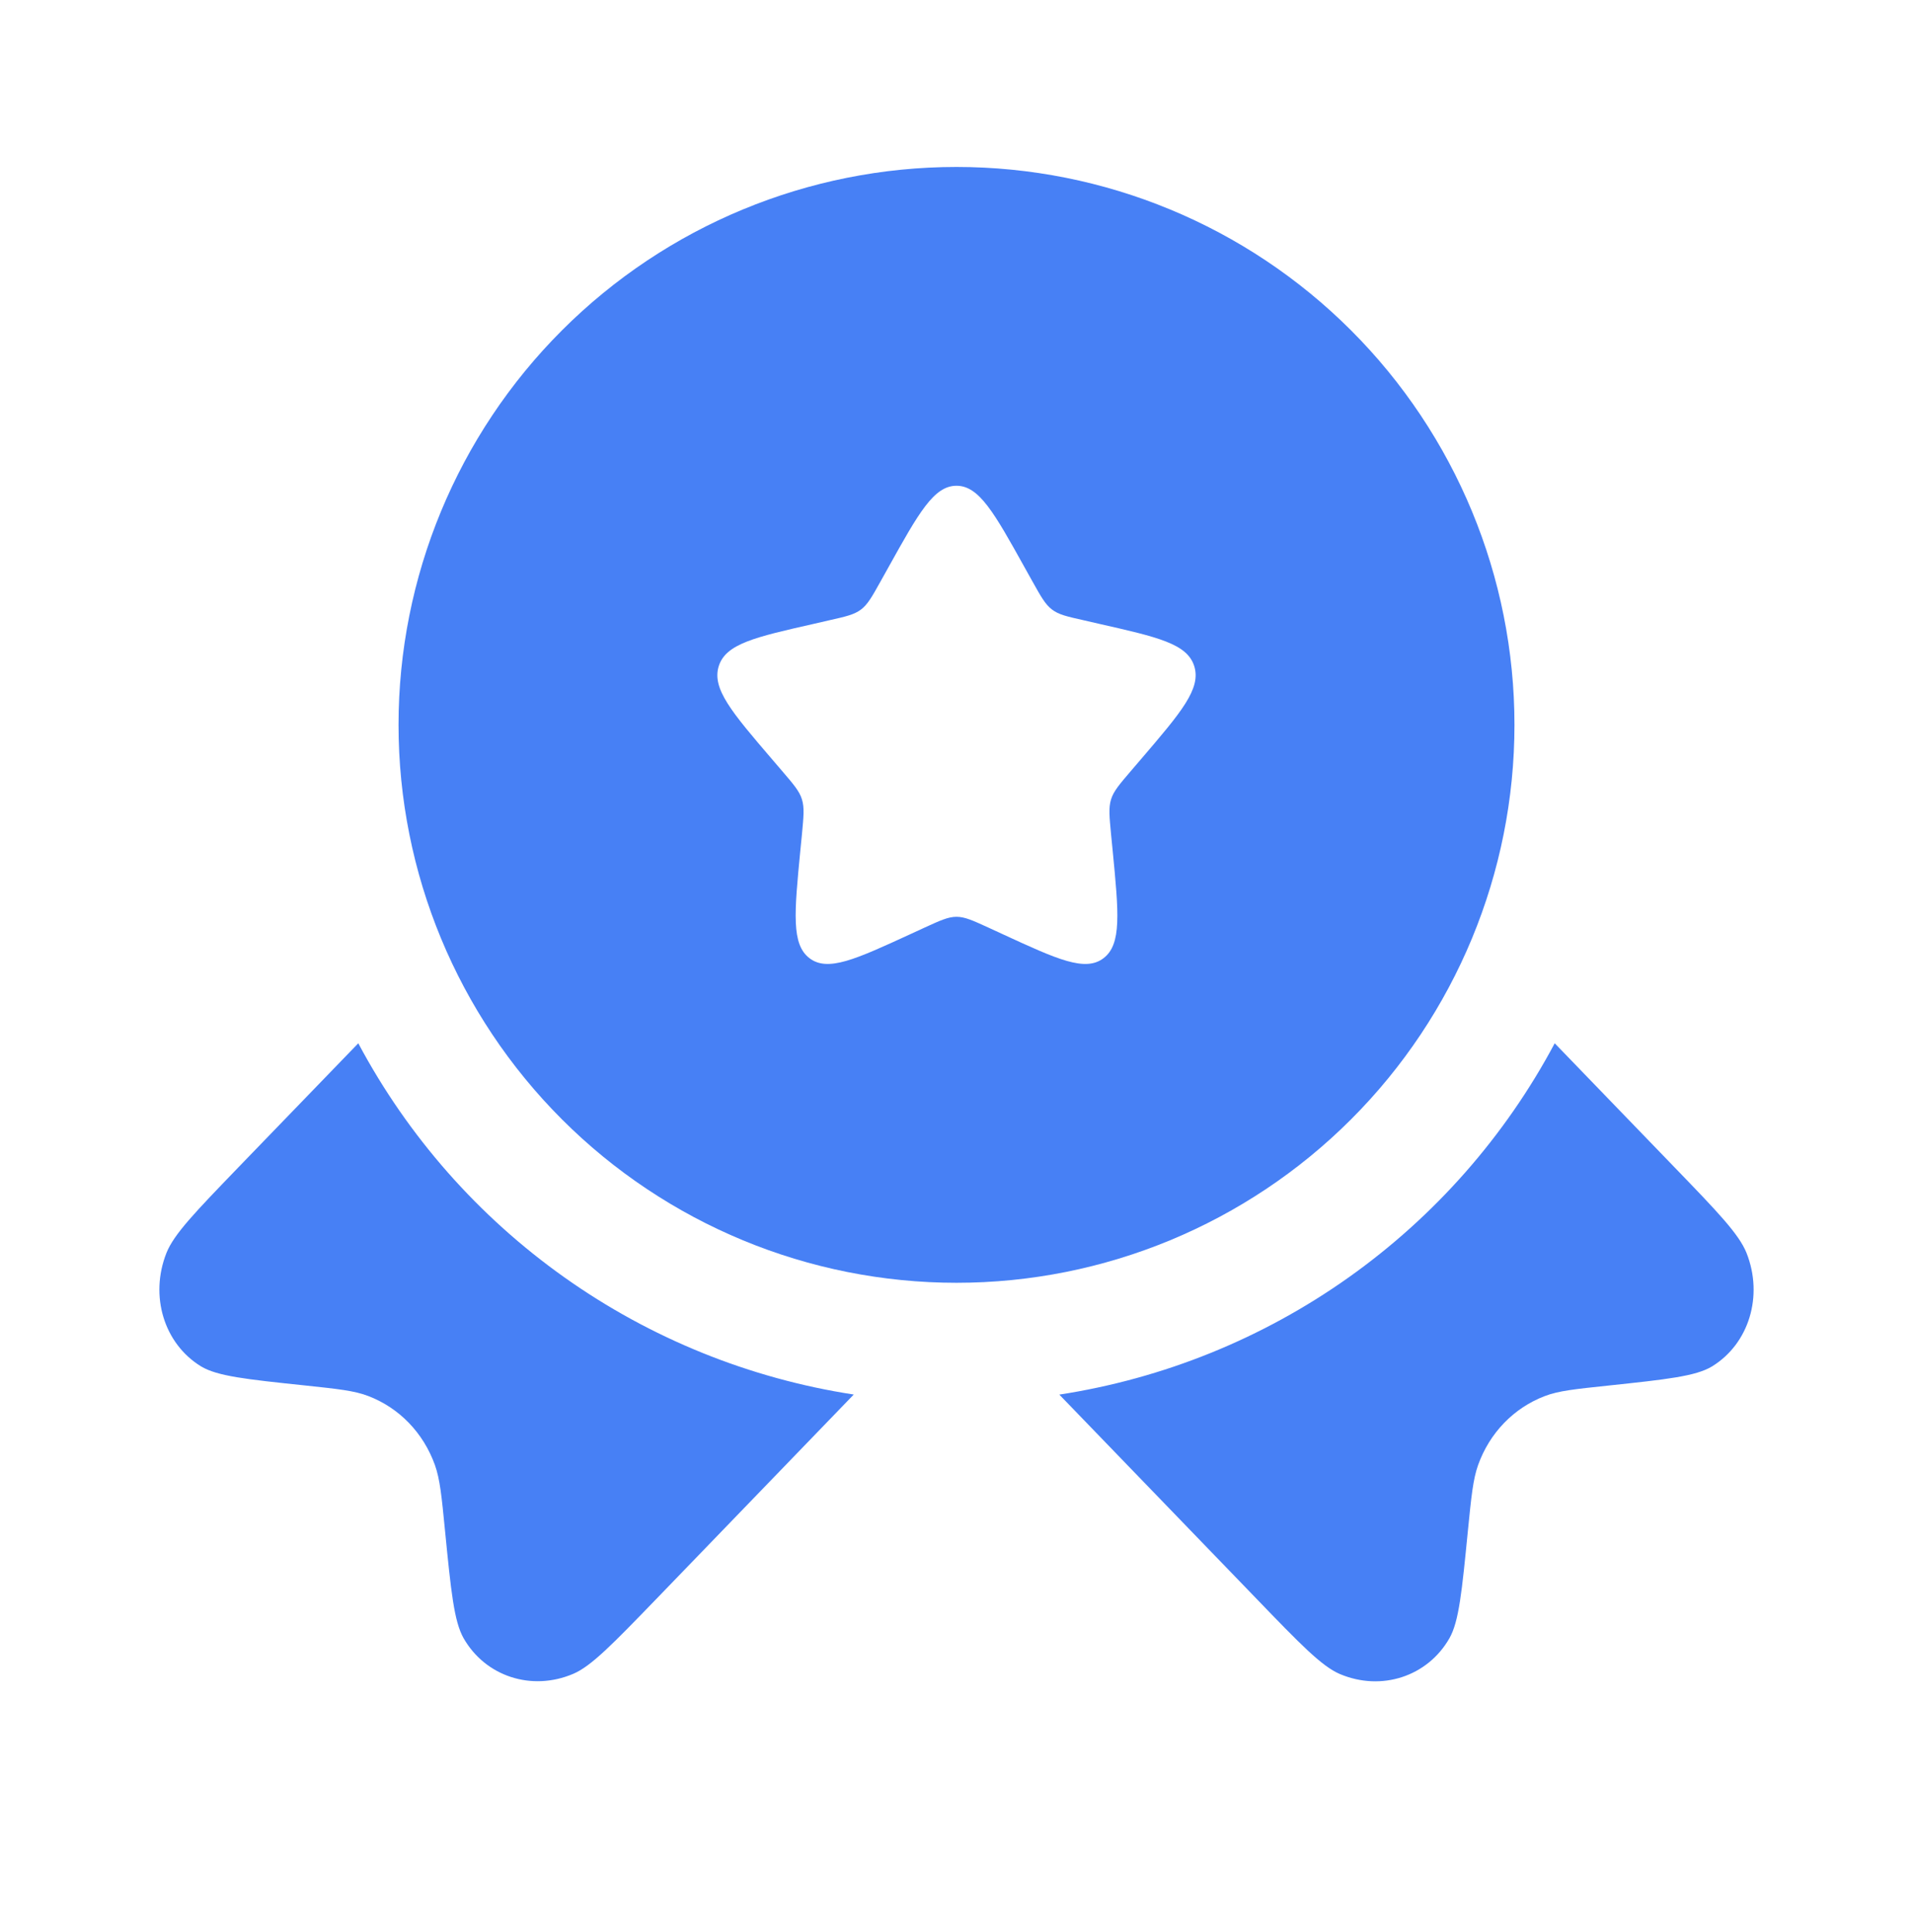<svg width="100" height="101" viewBox="0 0 100 101" fill="none" xmlns="http://www.w3.org/2000/svg">
<path fill-rule="evenodd" clip-rule="evenodd" d="M50 67.061C57.736 67.061 65.154 63.988 70.624 58.518C76.094 53.048 79.167 45.63 79.167 37.894C79.167 30.159 76.094 22.74 70.624 17.27C65.154 11.8 57.736 8.728 50 8.728C42.264 8.728 34.846 11.8 29.376 17.27C23.906 22.74 20.833 30.159 20.833 37.894C20.833 45.63 23.906 53.048 29.376 58.518C34.846 63.988 42.264 67.061 50 67.061ZM50 25.394C48.817 25.394 48.025 26.811 46.442 29.657L46.033 30.39C45.583 31.198 45.358 31.598 45.008 31.865C44.654 32.132 44.217 32.232 43.342 32.428L42.55 32.611C39.475 33.307 37.938 33.653 37.571 34.828C37.204 36.007 38.254 37.232 40.35 39.682L40.892 40.315C41.487 41.011 41.788 41.357 41.921 41.79C42.054 42.223 42.008 42.686 41.921 43.615L41.837 44.461C41.521 47.732 41.362 49.369 42.317 50.094C43.275 50.819 44.717 50.157 47.596 48.832L48.337 48.49C49.158 48.115 49.567 47.928 50 47.928C50.433 47.928 50.842 48.115 51.663 48.49L52.404 48.832C55.283 50.161 56.725 50.819 57.683 50.094C58.642 49.369 58.479 47.732 58.163 44.461L58.079 43.615C57.992 42.686 57.946 42.223 58.079 41.79C58.212 41.361 58.513 41.011 59.108 40.315L59.65 39.682C61.746 37.232 62.796 36.007 62.429 34.828C62.062 33.653 60.525 33.307 57.45 32.611L56.658 32.428C55.783 32.232 55.346 32.136 54.992 31.865C54.642 31.598 54.417 31.198 53.967 30.39L53.558 29.657C51.975 26.811 51.183 25.394 50 25.394Z" fill="#0A56F1" fill-opacity="0.75"/>
<path d="M18.729 54.54L12.467 61.019C10.217 63.353 9.092 64.515 8.7 65.503C7.812 67.753 8.575 70.244 10.504 71.428C11.354 71.944 12.879 72.107 15.942 72.428C17.667 72.611 18.533 72.703 19.254 72.982C20.875 73.603 22.129 74.907 22.733 76.582C23 77.332 23.087 78.223 23.262 80.011C23.575 83.178 23.733 84.761 24.233 85.64C25.375 87.64 27.788 88.428 29.958 87.507C30.908 87.107 32.033 85.94 34.288 83.611L44.629 72.903C39.181 72.065 34.004 69.969 29.508 66.781C25.012 63.593 21.321 59.404 18.729 54.54ZM55.375 72.907L65.717 83.615C67.967 85.948 69.092 87.111 70.042 87.515C72.213 88.432 74.625 87.644 75.767 85.644C76.267 84.769 76.421 83.186 76.733 80.019C76.912 78.228 77 77.336 77.267 76.586C77.867 74.911 79.125 73.607 80.746 72.986C81.467 72.707 82.329 72.619 84.058 72.436C87.117 72.111 88.646 71.948 89.496 71.432C91.425 70.248 92.188 67.753 91.3 65.507C90.908 64.519 89.783 63.353 87.533 61.023L81.271 54.54C78.679 59.404 74.988 63.597 70.492 66.785C65.996 69.974 60.819 72.07 55.371 72.907" fill="#0A56F1" fill-opacity="0.75"/>
</svg>
